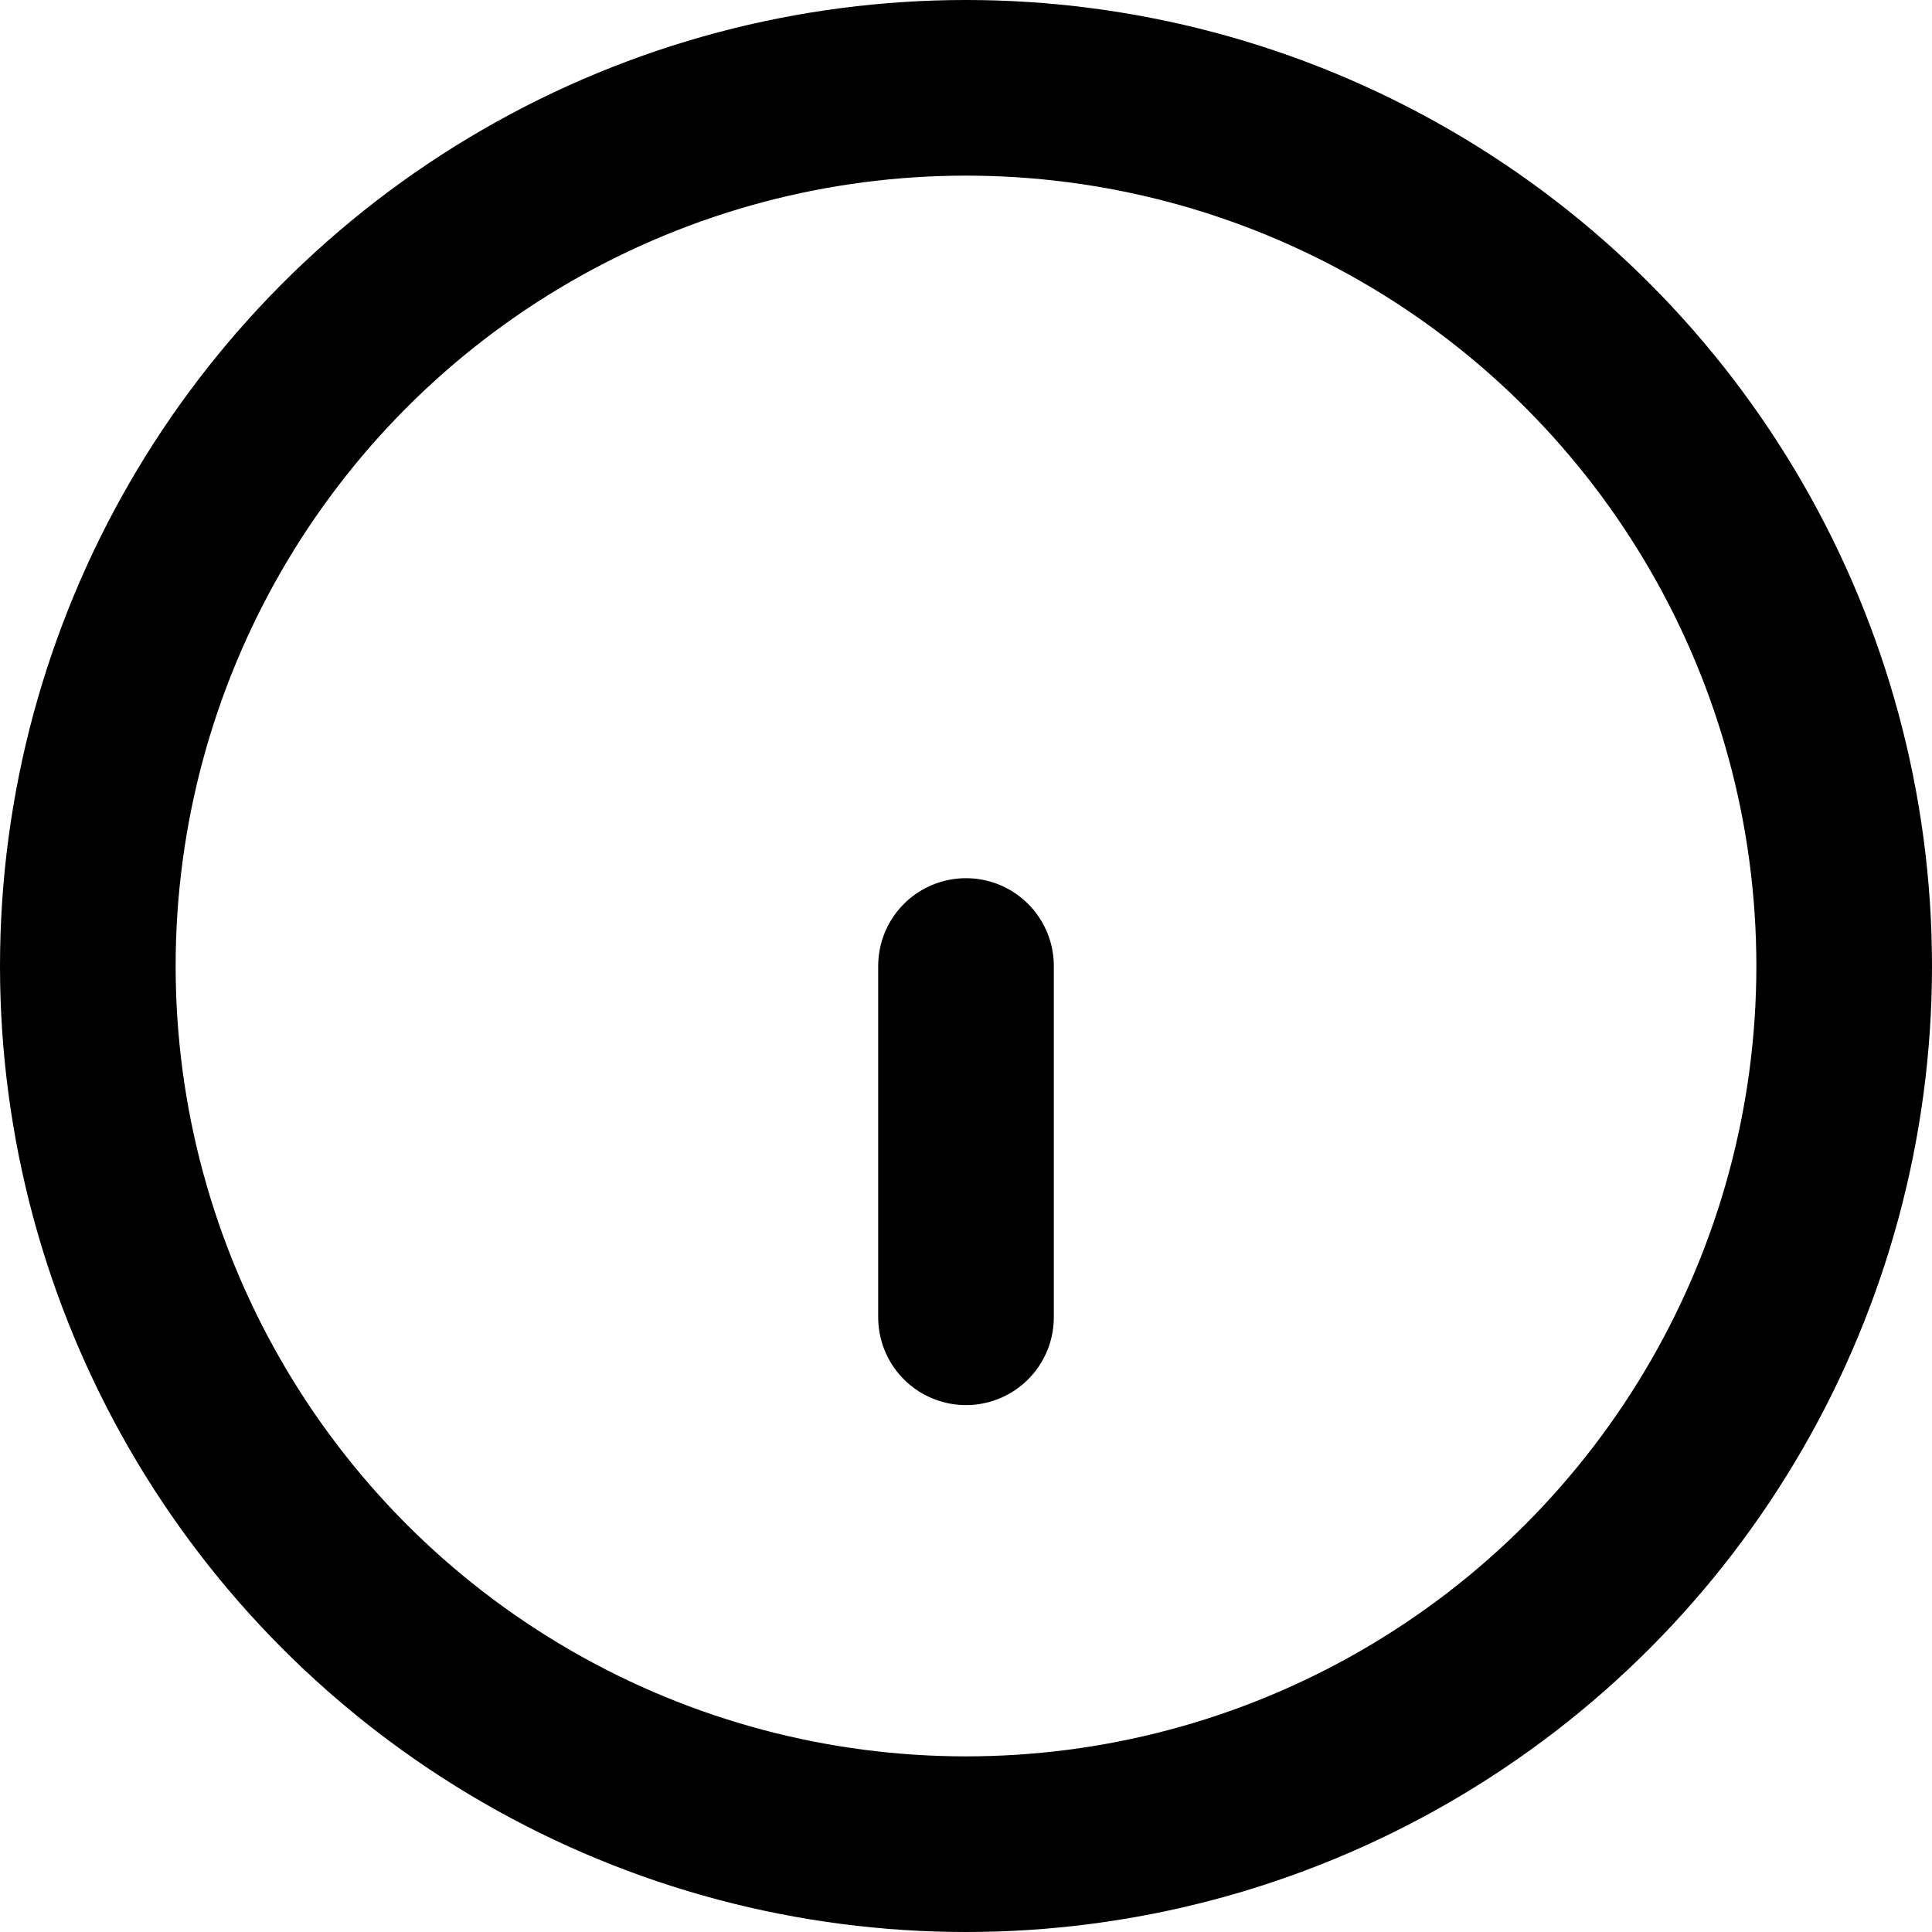 <?xml version="1.0" encoding="UTF-8"?>
<svg width="22px" height="22px" viewBox="0 0 22 22" version="1.1" xmlns="http://www.w3.org/2000/svg" xmlns:xlink="http://www.w3.org/1999/xlink">
    <title>info</title>
    <g id="Icons" stroke="none" stroke-width="1" fill="none" fill-rule="evenodd" stroke-linecap="round" stroke-linejoin="round">
        <g id="feather-icon" transform="translate(-512, -392)" stroke="#000000" stroke-width="2">
            <g id="info" transform="translate(513, 393)">
                <circle id="Oval" cx="10" cy="10" r="10"></circle>
                <line x1="10" y1="14" x2="10" y2="10" id="Shape"></line>
            </g>
        </g>
    </g>
</svg>